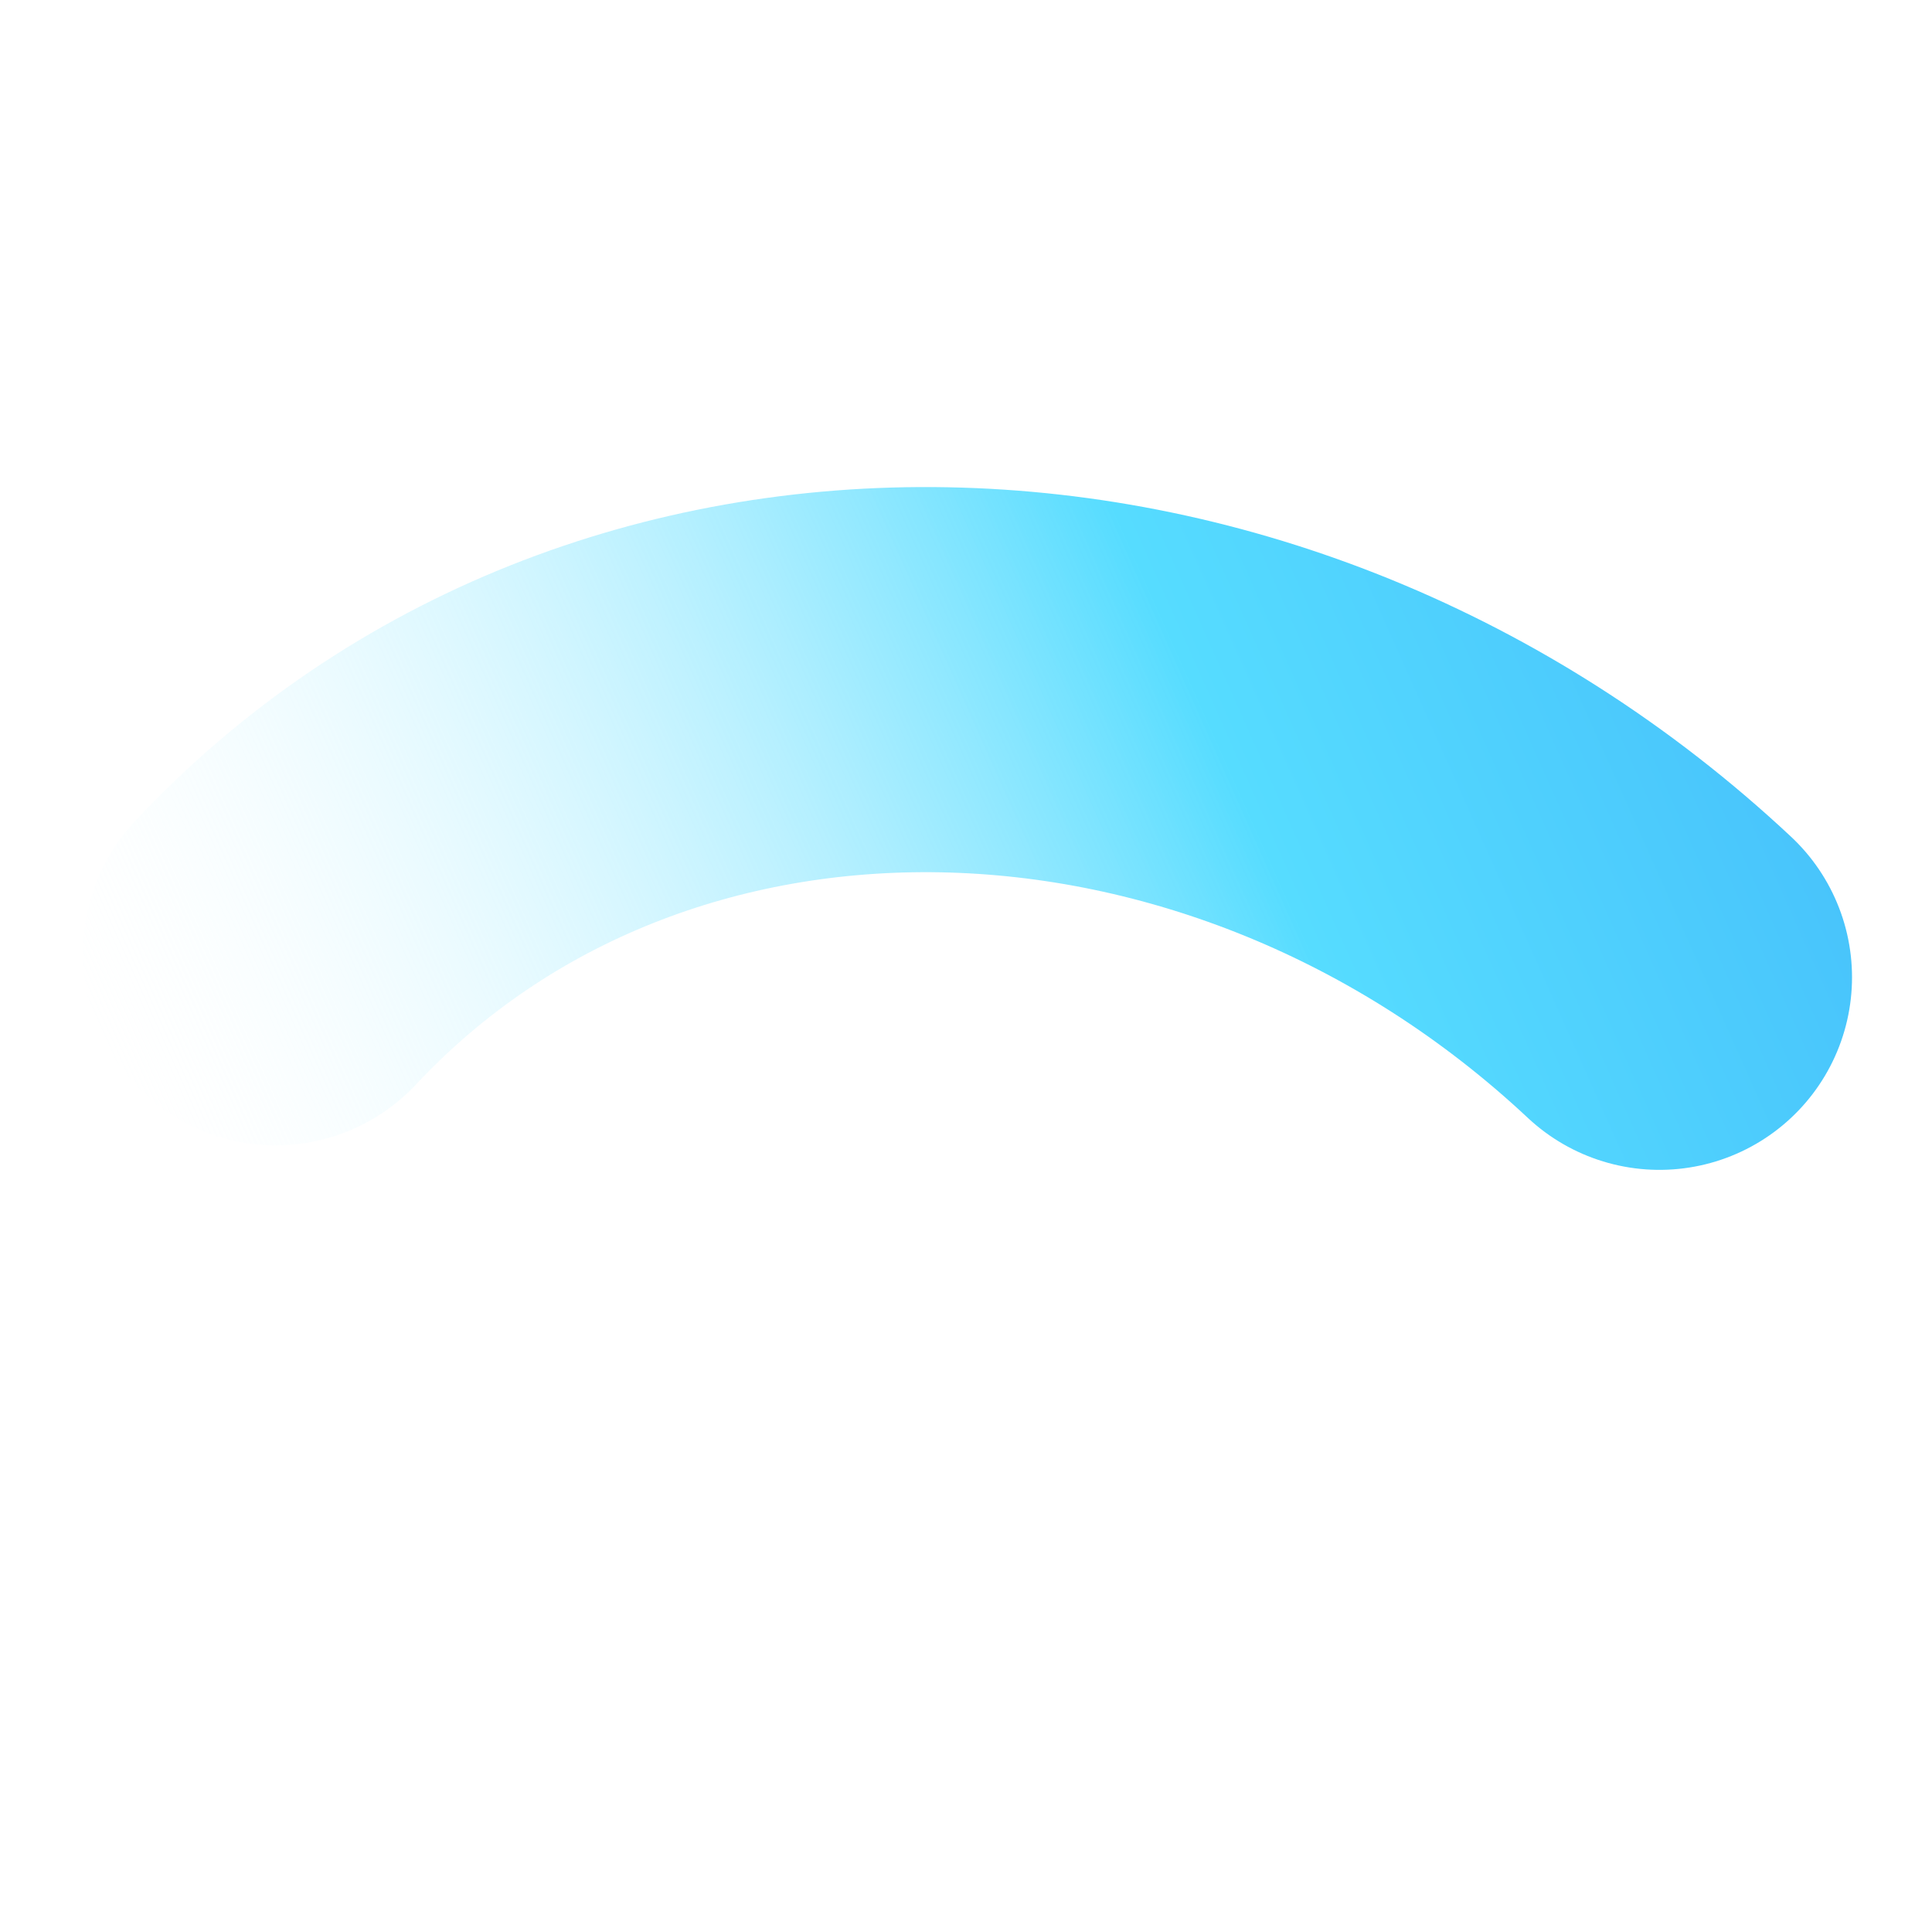 <svg width="526" height="525" viewBox="0 0 526 525" fill="none" xmlns="http://www.w3.org/2000/svg">
<path d="M451.794 266.094C339.53 161.025 170.508 157.385 75.017 259.417" stroke="url(#paint0_linear)" stroke-width="104.86" stroke-miterlimit="10" stroke-linecap="round"/>
<defs>
<linearGradient id="paint0_linear" x1="35.531" y1="330.193" x2="466.526" y2="137.788" gradientUnits="userSpaceOnUse">
<stop stop-color="white" stop-opacity="0"/>
<stop offset="0.684" stop-color="#56DCFF"/>
<stop offset="1" stop-color="#47C2FB"/>
</linearGradient>
</defs>
</svg>
